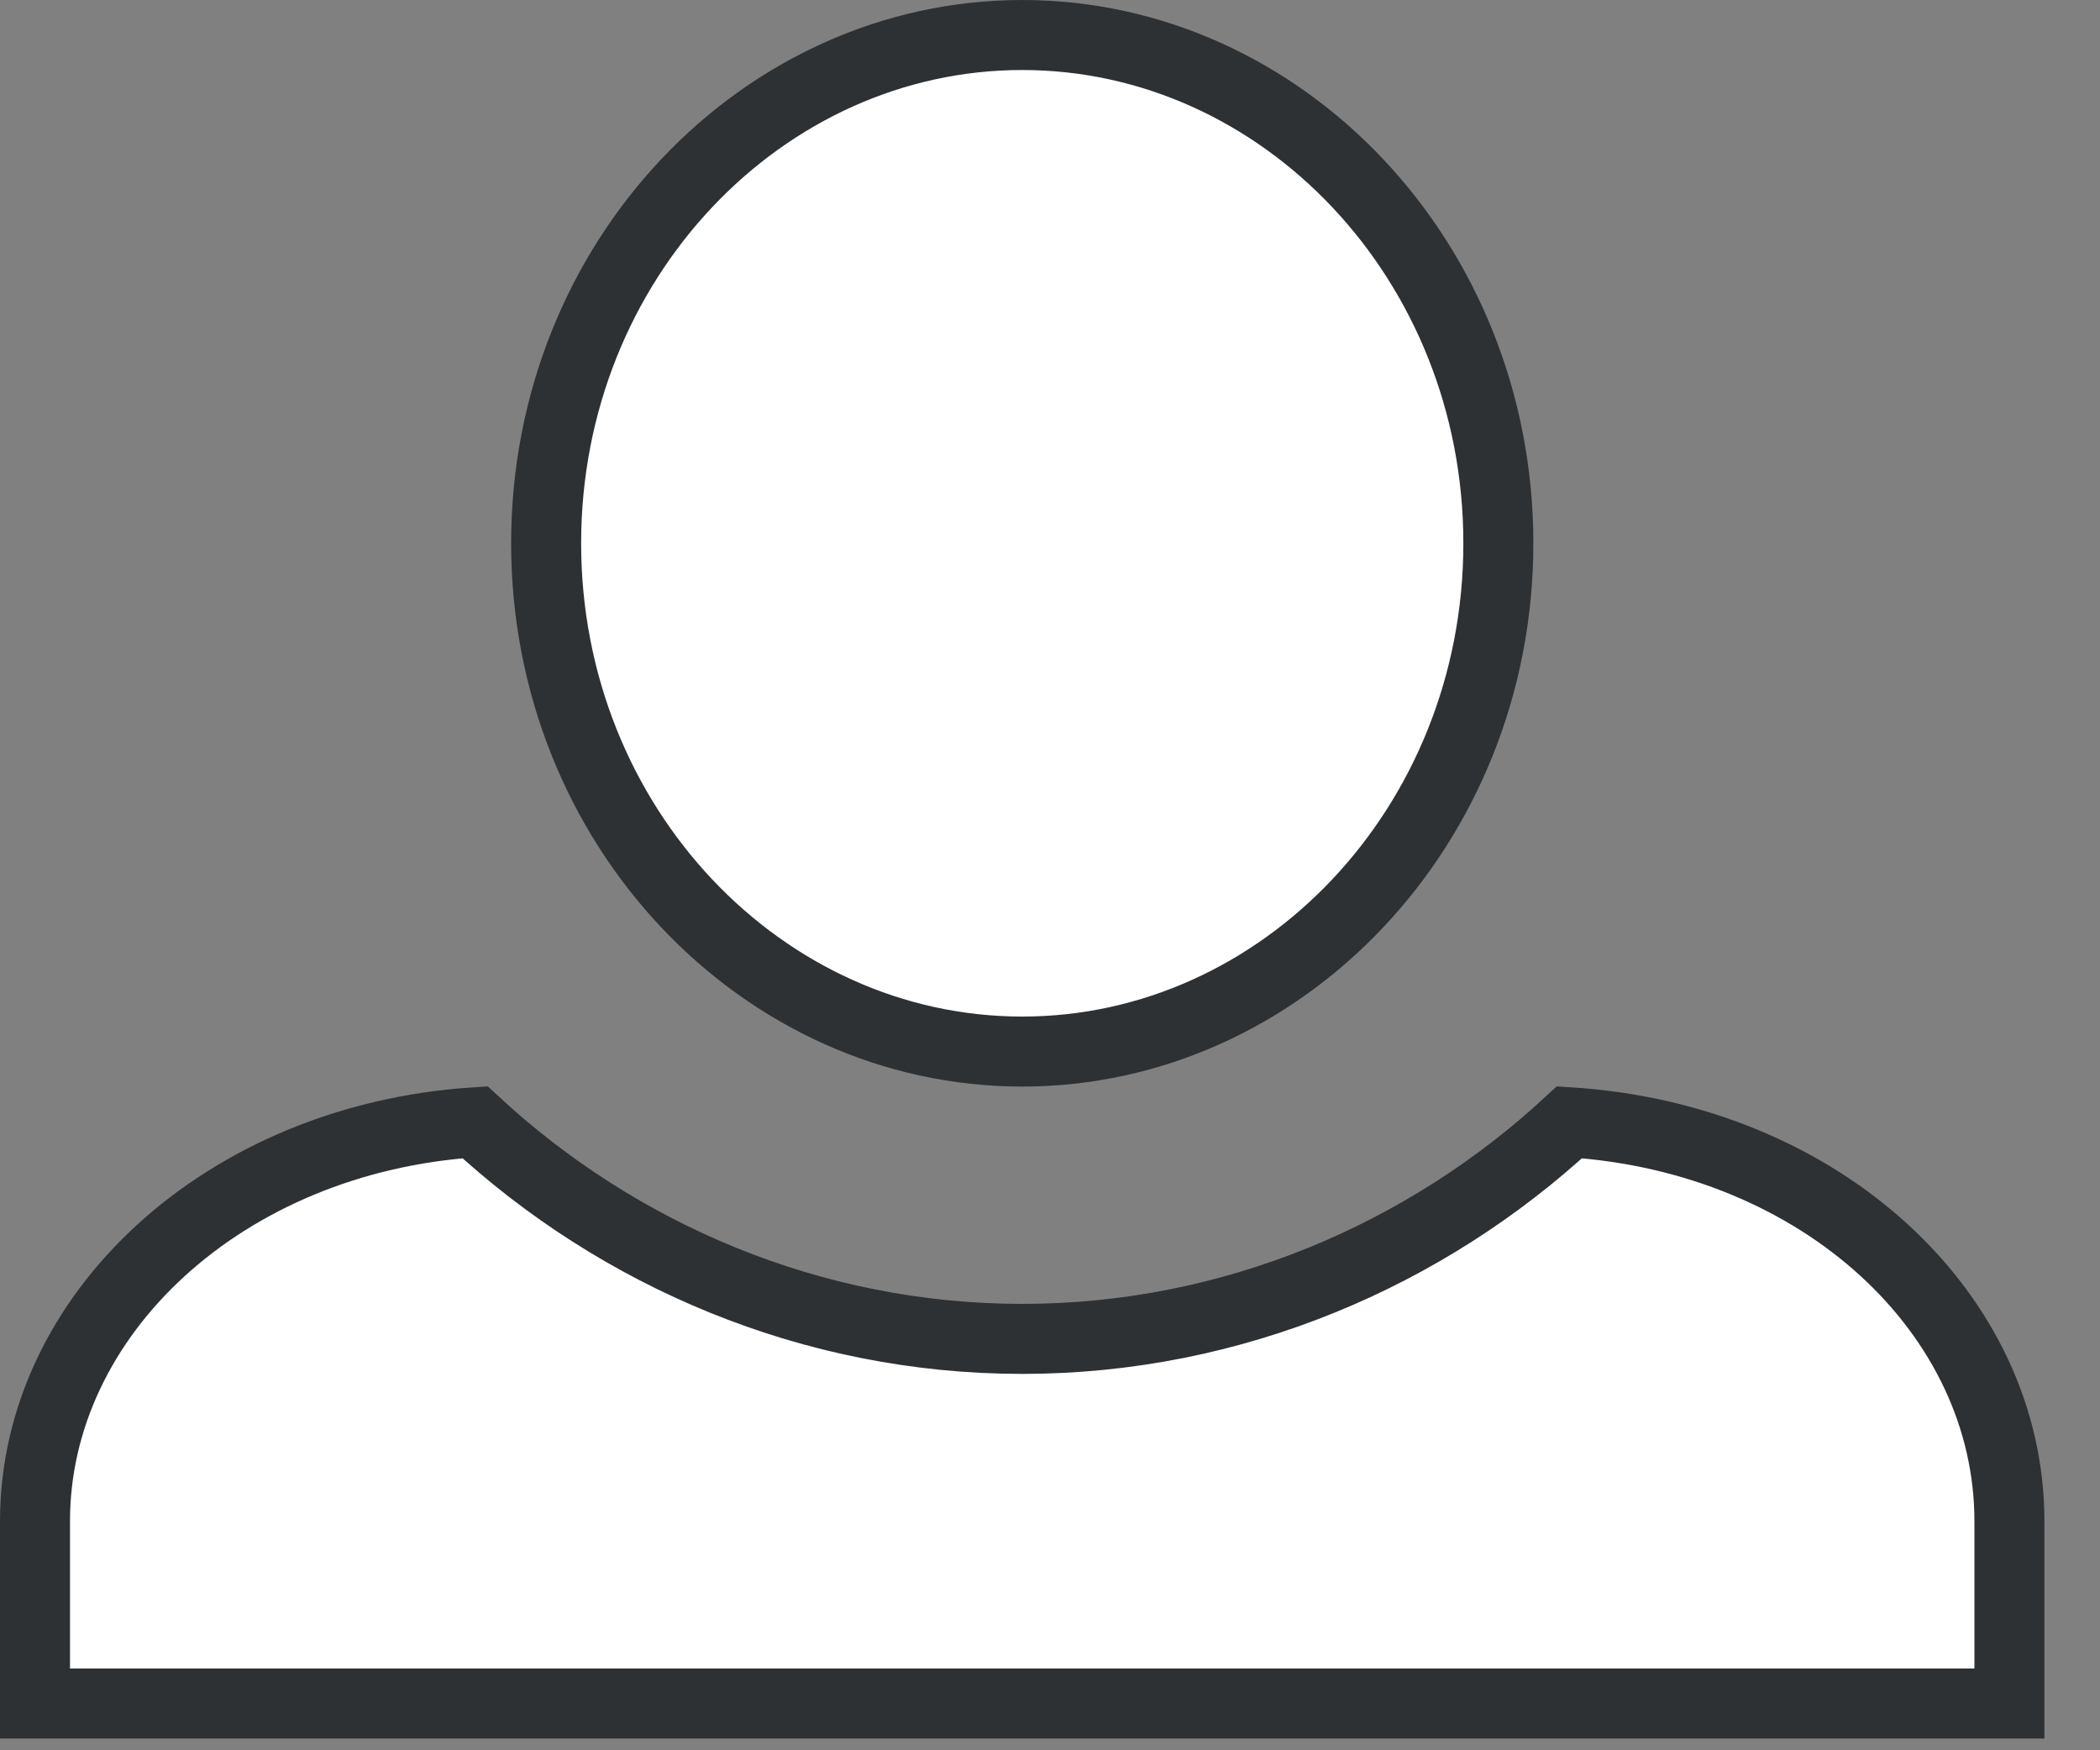 <svg width="30" height="25" viewBox="0 0 30 25" fill="none" xmlns="http://www.w3.org/2000/svg">
<rect x="0" y="0" width="30" height="25" fill="#808080" stroke="none"/>
<path d="M7.802 7.76C7.802 3.724 10.891 0.5 14.603 0.5C18.315 0.5 21.405 3.724 21.405 7.76C21.405 11.796 18.315 15.02 14.603 15.02C10.891 15.02 7.802 11.796 7.802 7.76ZM0.5 21.728C0.5 18.773 3.208 16.263 6.786 16.03C8.829 17.921 11.587 19.124 14.603 19.124C17.62 19.124 20.378 17.921 22.421 16.03C26.031 16.262 28.706 18.771 28.706 21.728V24.332H0.5V21.728Z" fill="white" stroke="#2D3134"/>
</svg>
